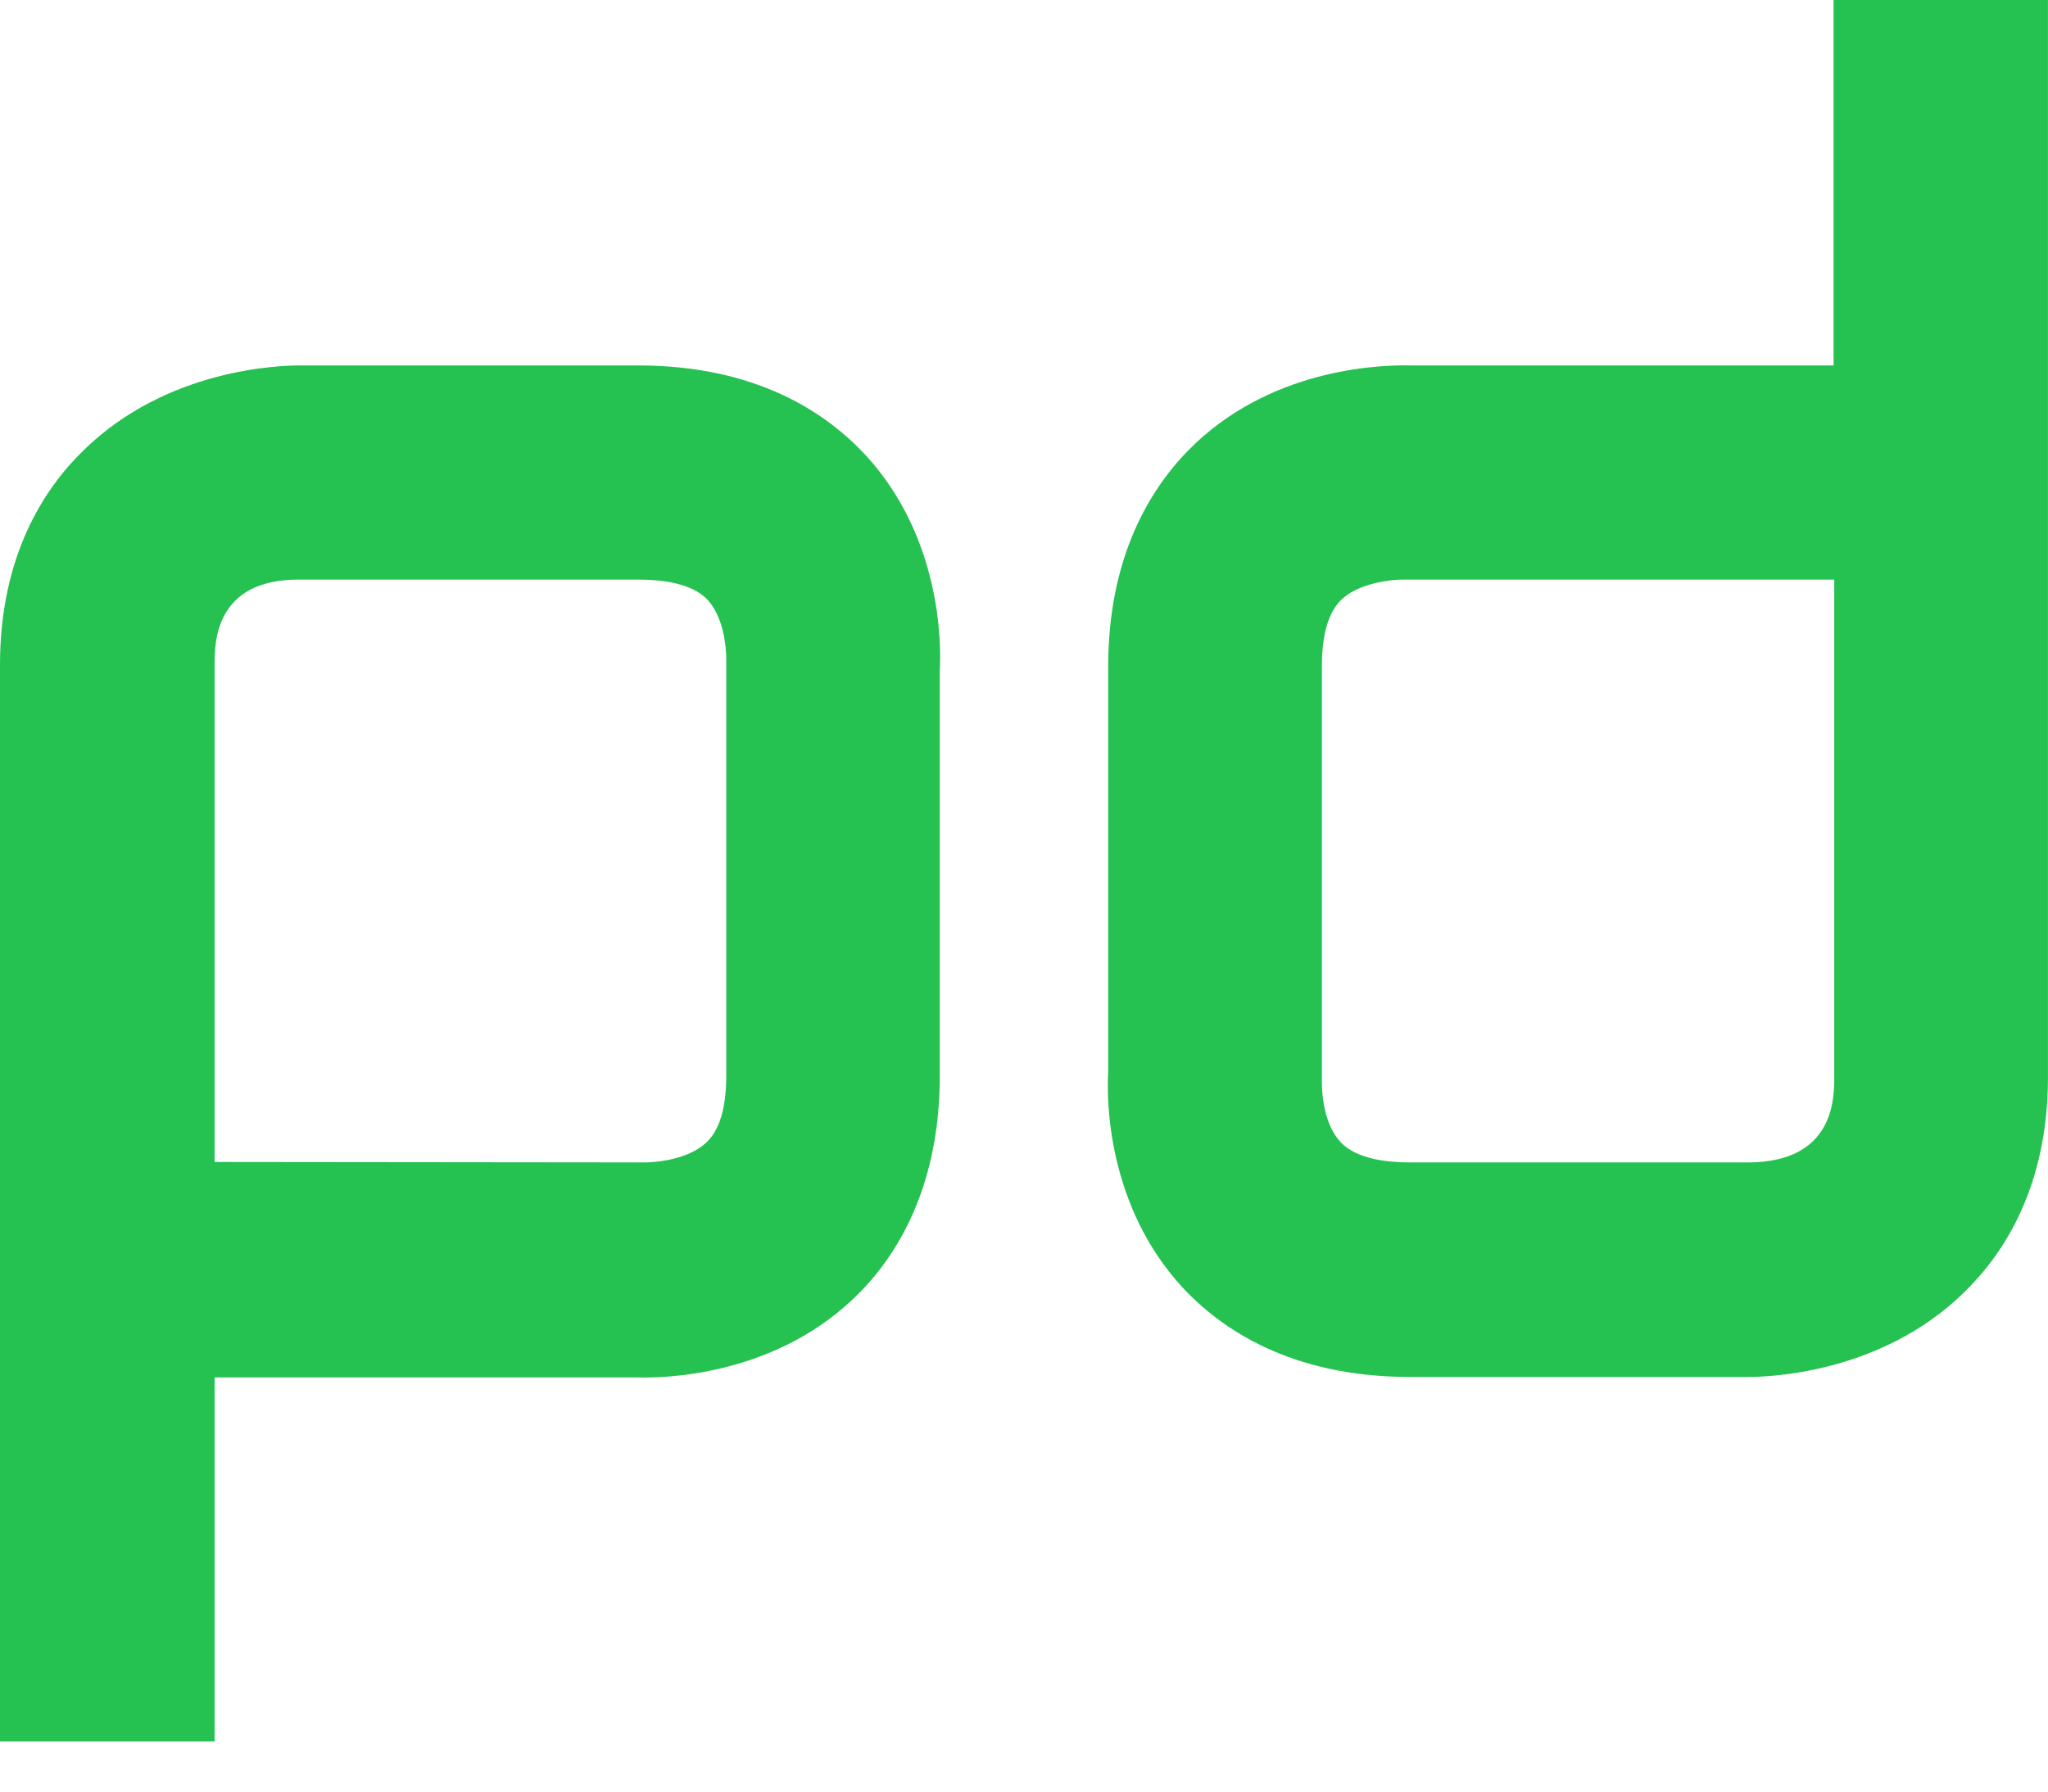 <?xml version="1.0" encoding="UTF-8"?>
<svg xmlns="http://www.w3.org/2000/svg" xmlns:xlink="http://www.w3.org/1999/xlink" width="36.571" height="32" viewBox="0 0 36.571 32" version="1.1">
<g id="surface1">
<path style=" stroke:none;fill-rule:nonzero;fill:rgb(14.51%,75.686%,31.765%);fill-opacity:1;" d="M 3.832 31.105 L 0 31.105 L 0 11.875 C 0 9.902 0.809 8.707 1.488 8.047 C 2.992 6.57 5.031 6.527 5.363 6.527 L 11.391 6.527 C 13.543 6.527 14.777 7.398 15.457 8.129 C 16.797 9.586 16.812 11.473 16.781 11.973 L 16.781 19.223 C 16.781 21.316 15.926 22.555 15.219 23.215 C 13.762 24.586 11.832 24.617 11.375 24.602 L 3.832 24.602 Z M 11.523 20.762 C 11.727 20.762 12.305 20.703 12.613 20.406 C 12.848 20.188 12.969 19.789 12.969 19.207 L 12.969 11.766 C 12.969 11.562 12.922 11.016 12.629 10.707 C 12.344 10.41 11.805 10.352 11.391 10.352 L 5.332 10.352 C 3.832 10.352 3.832 11.484 3.832 11.871 L 3.832 20.754 Z M 32.742 0 L 36.57 0 L 36.57 19.242 C 36.57 21.219 35.762 22.41 35.082 23.074 C 33.582 24.551 31.539 24.594 31.207 24.594 L 25.184 24.594 C 23.031 24.594 21.793 23.723 21.113 22.992 C 19.773 21.535 19.758 19.648 19.789 19.148 L 19.789 11.906 C 19.789 9.812 20.645 8.578 21.352 7.914 C 22.809 6.543 24.738 6.516 25.195 6.527 L 32.742 6.527 Z M 25.051 10.352 C 24.844 10.352 24.27 10.41 23.957 10.707 C 23.723 10.93 23.605 11.324 23.605 11.906 L 23.605 19.348 C 23.605 19.551 23.648 20.098 23.945 20.406 C 24.23 20.703 24.77 20.762 25.18 20.762 L 31.238 20.762 C 32.754 20.746 32.754 19.621 32.754 19.23 L 32.754 10.352 Z M 25.051 10.352 "/>
</g>
</svg>
